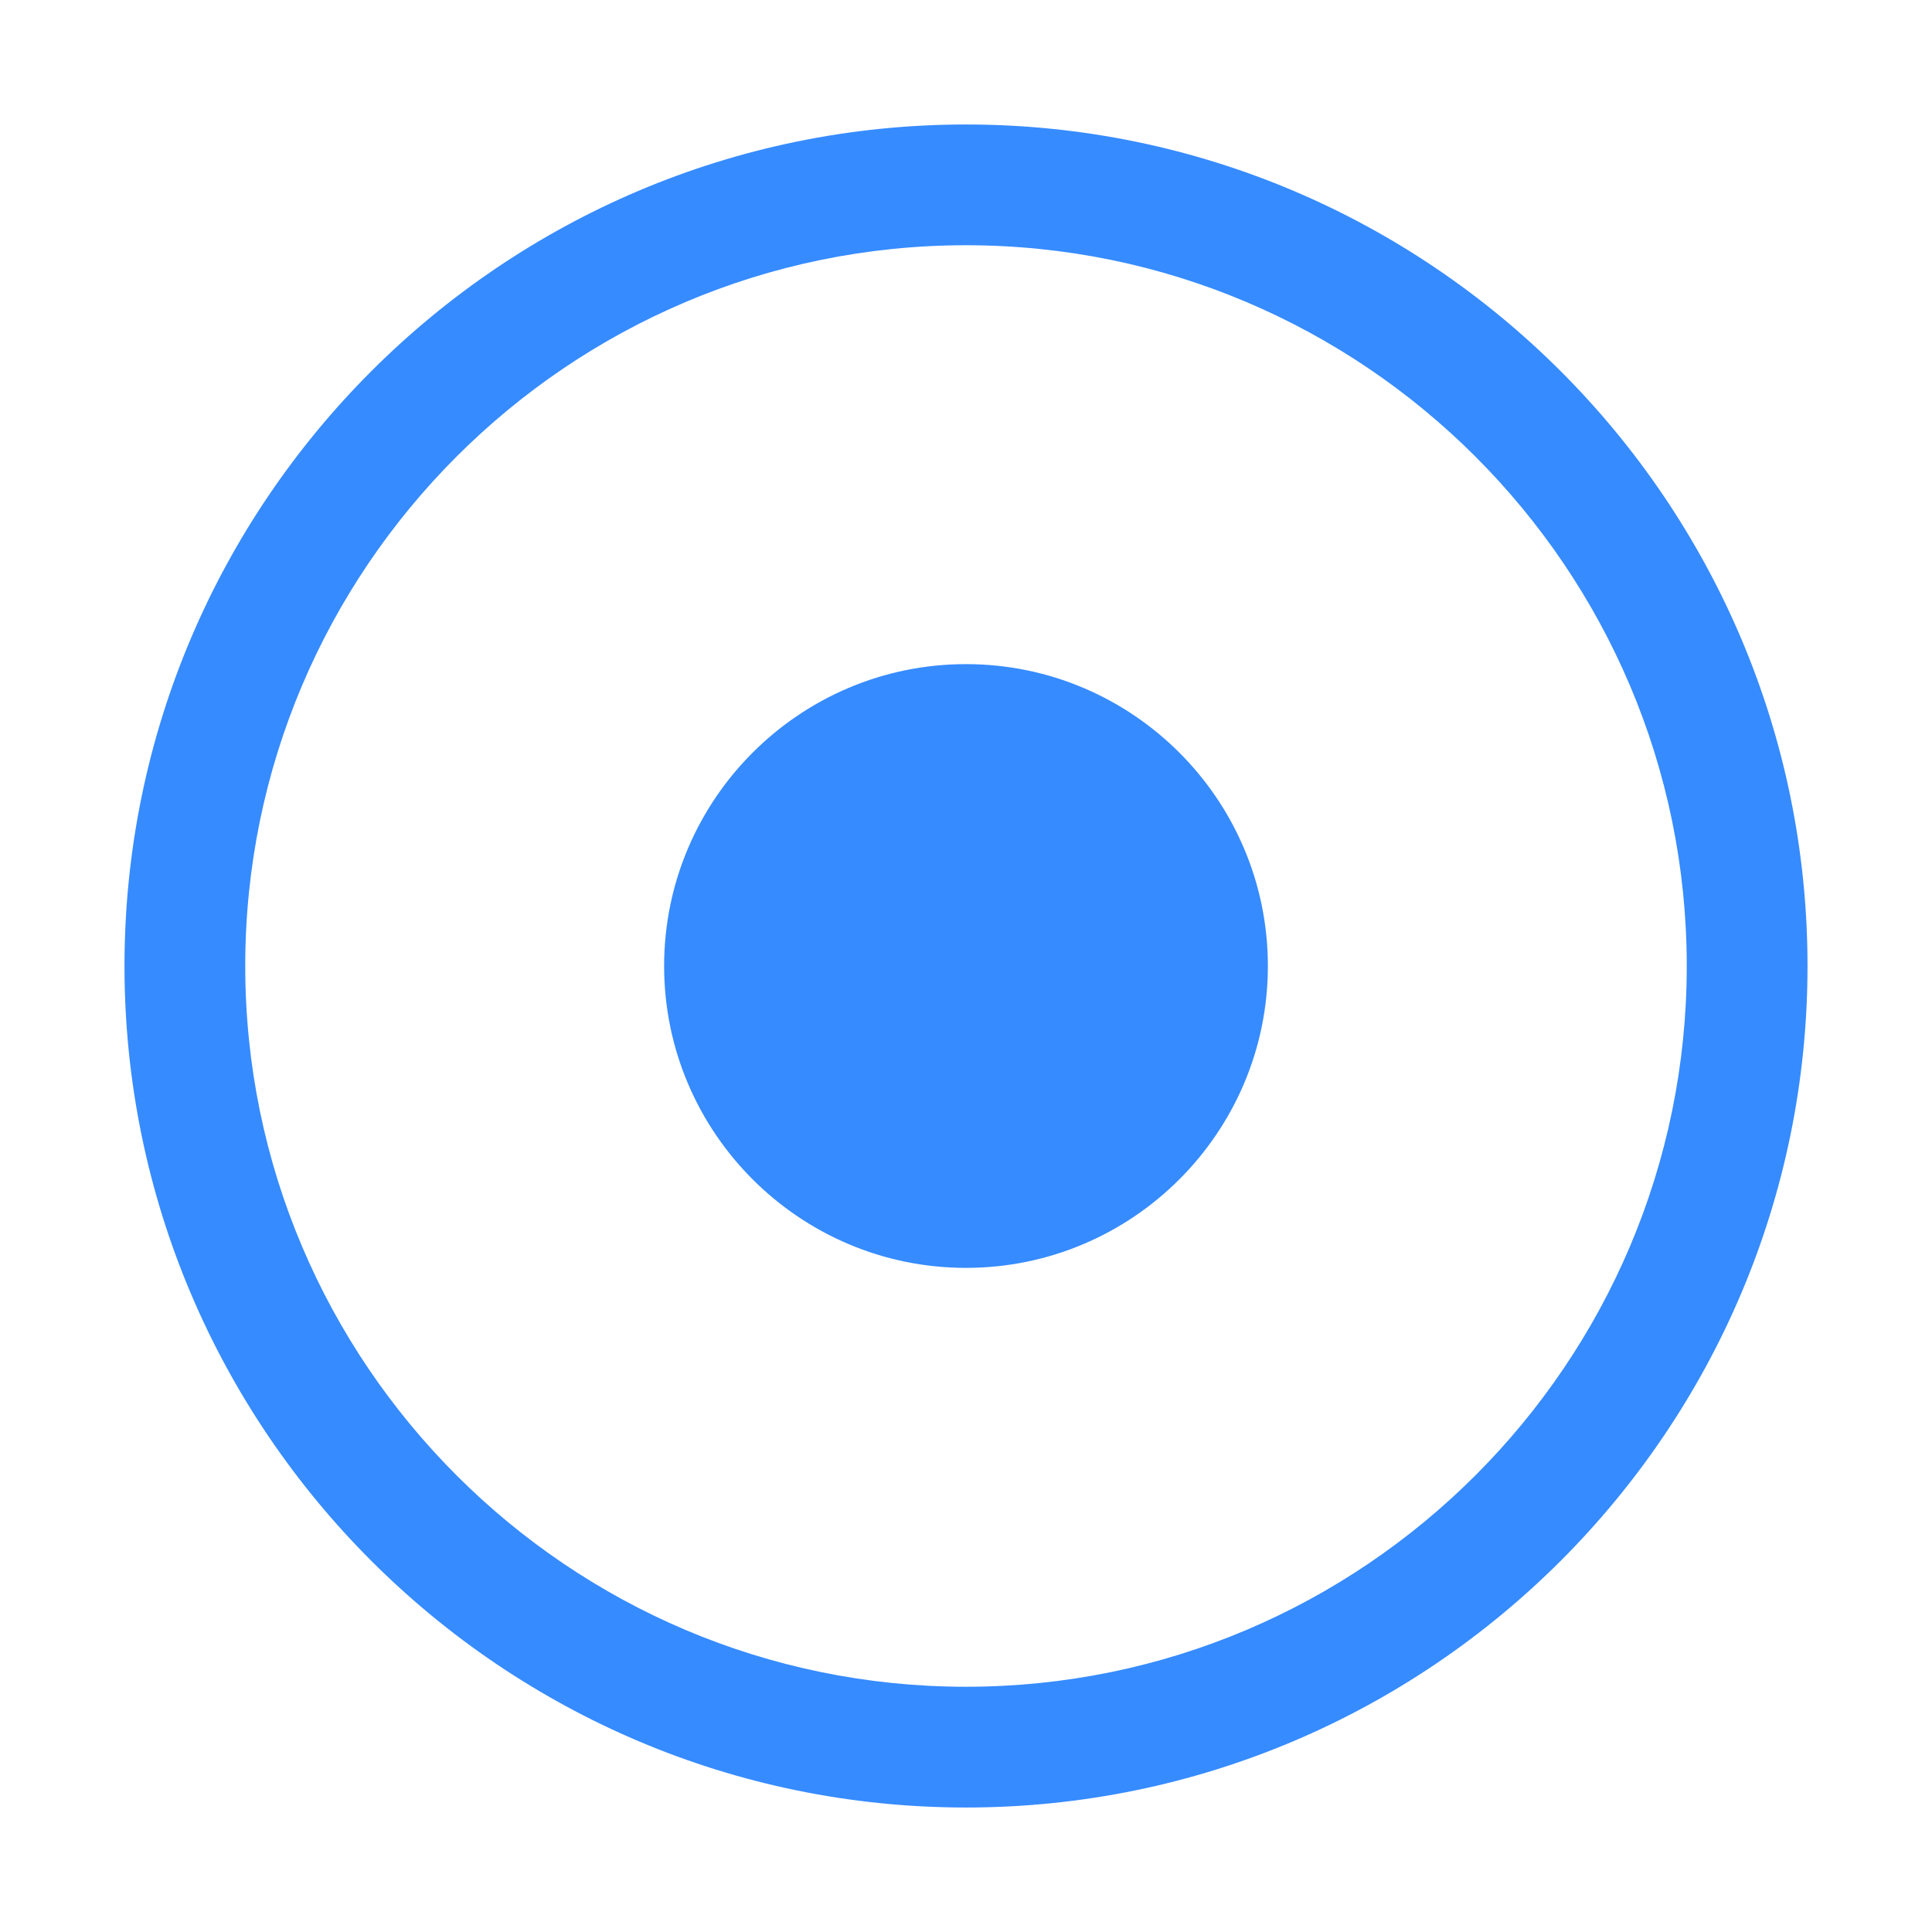 <?xml version="1.0" standalone="no"?><!DOCTYPE svg PUBLIC "-//W3C//DTD SVG 1.1//EN" "http://www.w3.org/Graphics/SVG/1.1/DTD/svg11.dtd"><svg class="icon" width="26px" height="26.00px" viewBox="0 0 1024 1024" version="1.1" xmlns="http://www.w3.org/2000/svg"><path d="M512 65.983C266.08 65.983 65.983 266.08 65.983 512c0 245.952 200.065 446.017 446.017 446.017S958.017 757.952 958.017 512c0-245.92-200.065-446.017-446.017-446.017z m0 828.034c-210.656 0-382.017-171.392-382.017-382.017 0-210.656 171.36-382.017 382.017-382.017 210.625 0 382.017 171.36 382.017 382.017 0 210.625-171.392 382.017-382.017 382.017zM512 352C423.776 352 352 423.776 352 512s71.774 160 160 160 160-71.774 160-160-71.776-160-160-160z" fill="#368bff" /></svg>